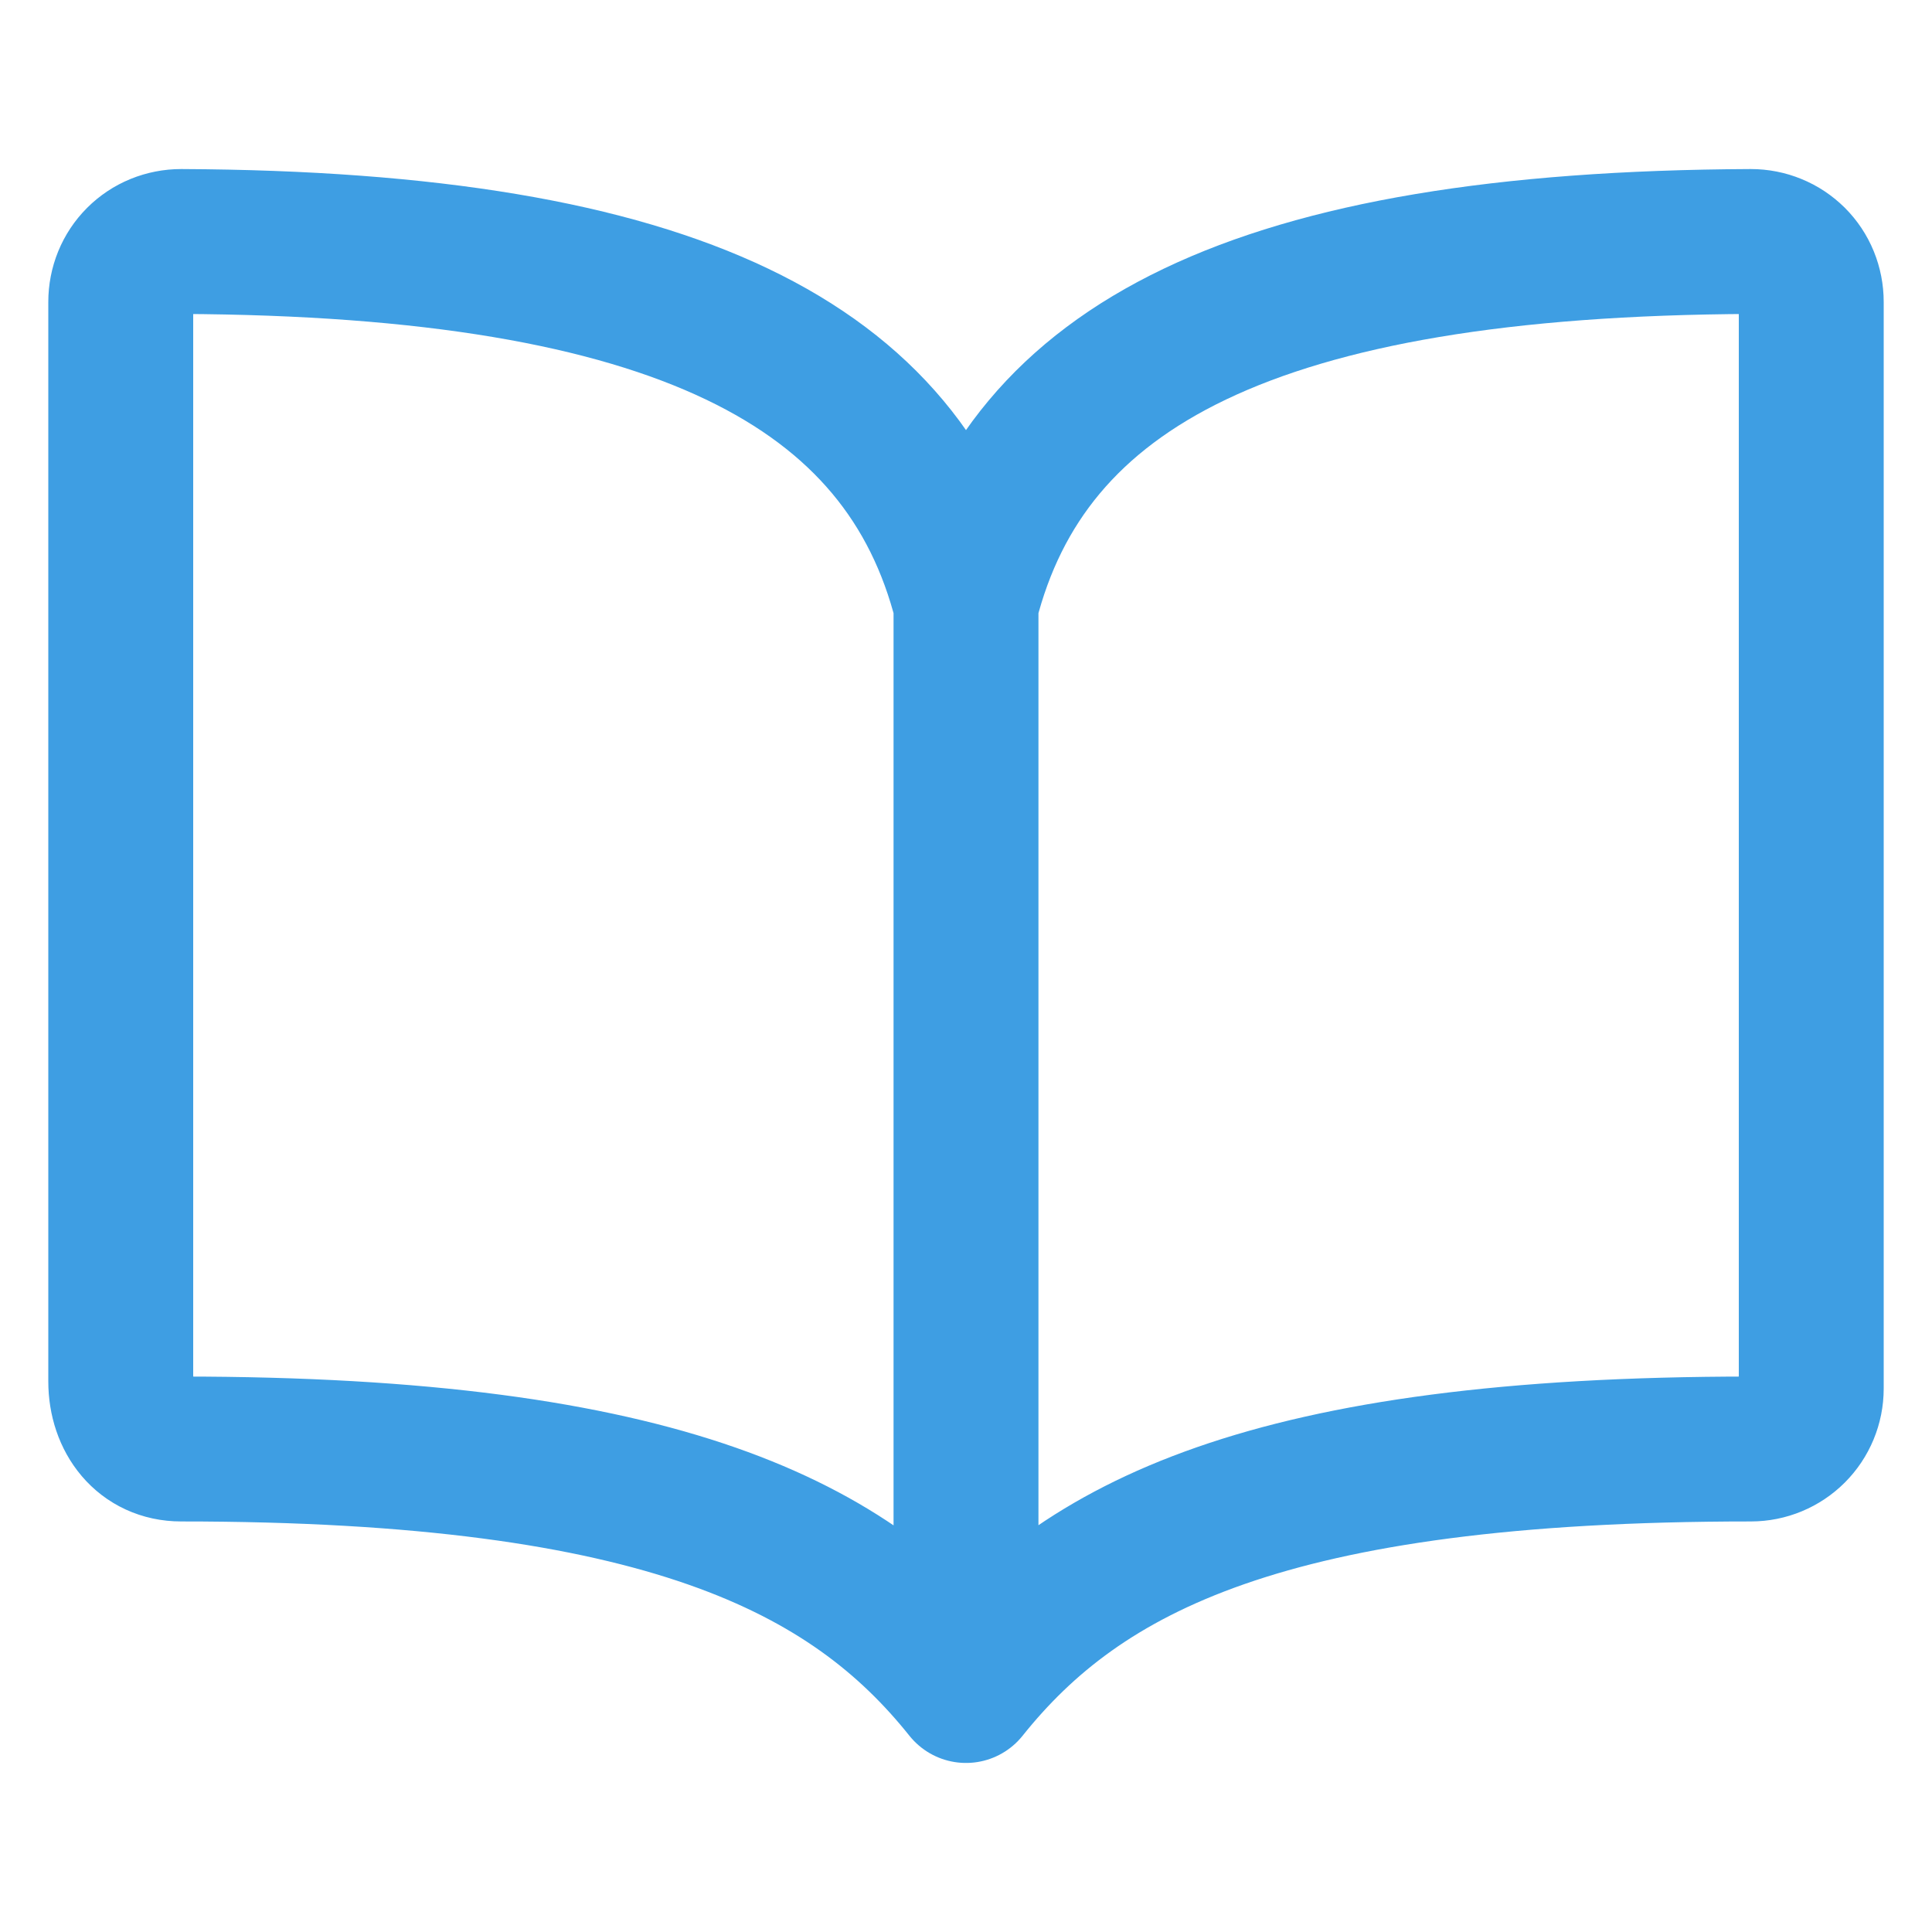 <svg width="20" height="20" viewBox="0 0 20 20" fill="none" xmlns="http://www.w3.org/2000/svg">
<g clip-path="url(#clip0_3561_26156)">
<path d="M10 6.25C10.625 3.783 12.986 2.523 18.125 2.5C18.207 2.5 18.289 2.516 18.364 2.547C18.441 2.578 18.509 2.624 18.568 2.682C18.626 2.74 18.672 2.809 18.703 2.885C18.734 2.961 18.75 3.043 18.75 3.125V14.375C18.75 14.541 18.684 14.7 18.567 14.817C18.45 14.934 18.291 15 18.125 15C13.125 15 11.193 16.008 10 17.5M10 6.25C9.375 3.783 7.014 2.523 1.875 2.5C1.793 2.5 1.711 2.516 1.635 2.547C1.559 2.578 1.49 2.624 1.432 2.682C1.374 2.74 1.328 2.809 1.297 2.885C1.266 2.961 1.25 3.043 1.25 3.125V14.3C1.25 14.686 1.489 15 1.875 15C6.875 15 8.814 16.016 10 17.5M10 6.25V17.5" stroke="#3E9EE3" stroke-width="1.5" stroke-linecap="round" stroke-linejoin="round"/>
</g>
<defs>
<clipPath id="clip0_3561_26156">
<rect width="20" height="20" fill="white"/>
</clipPath>
</defs>
</svg>
